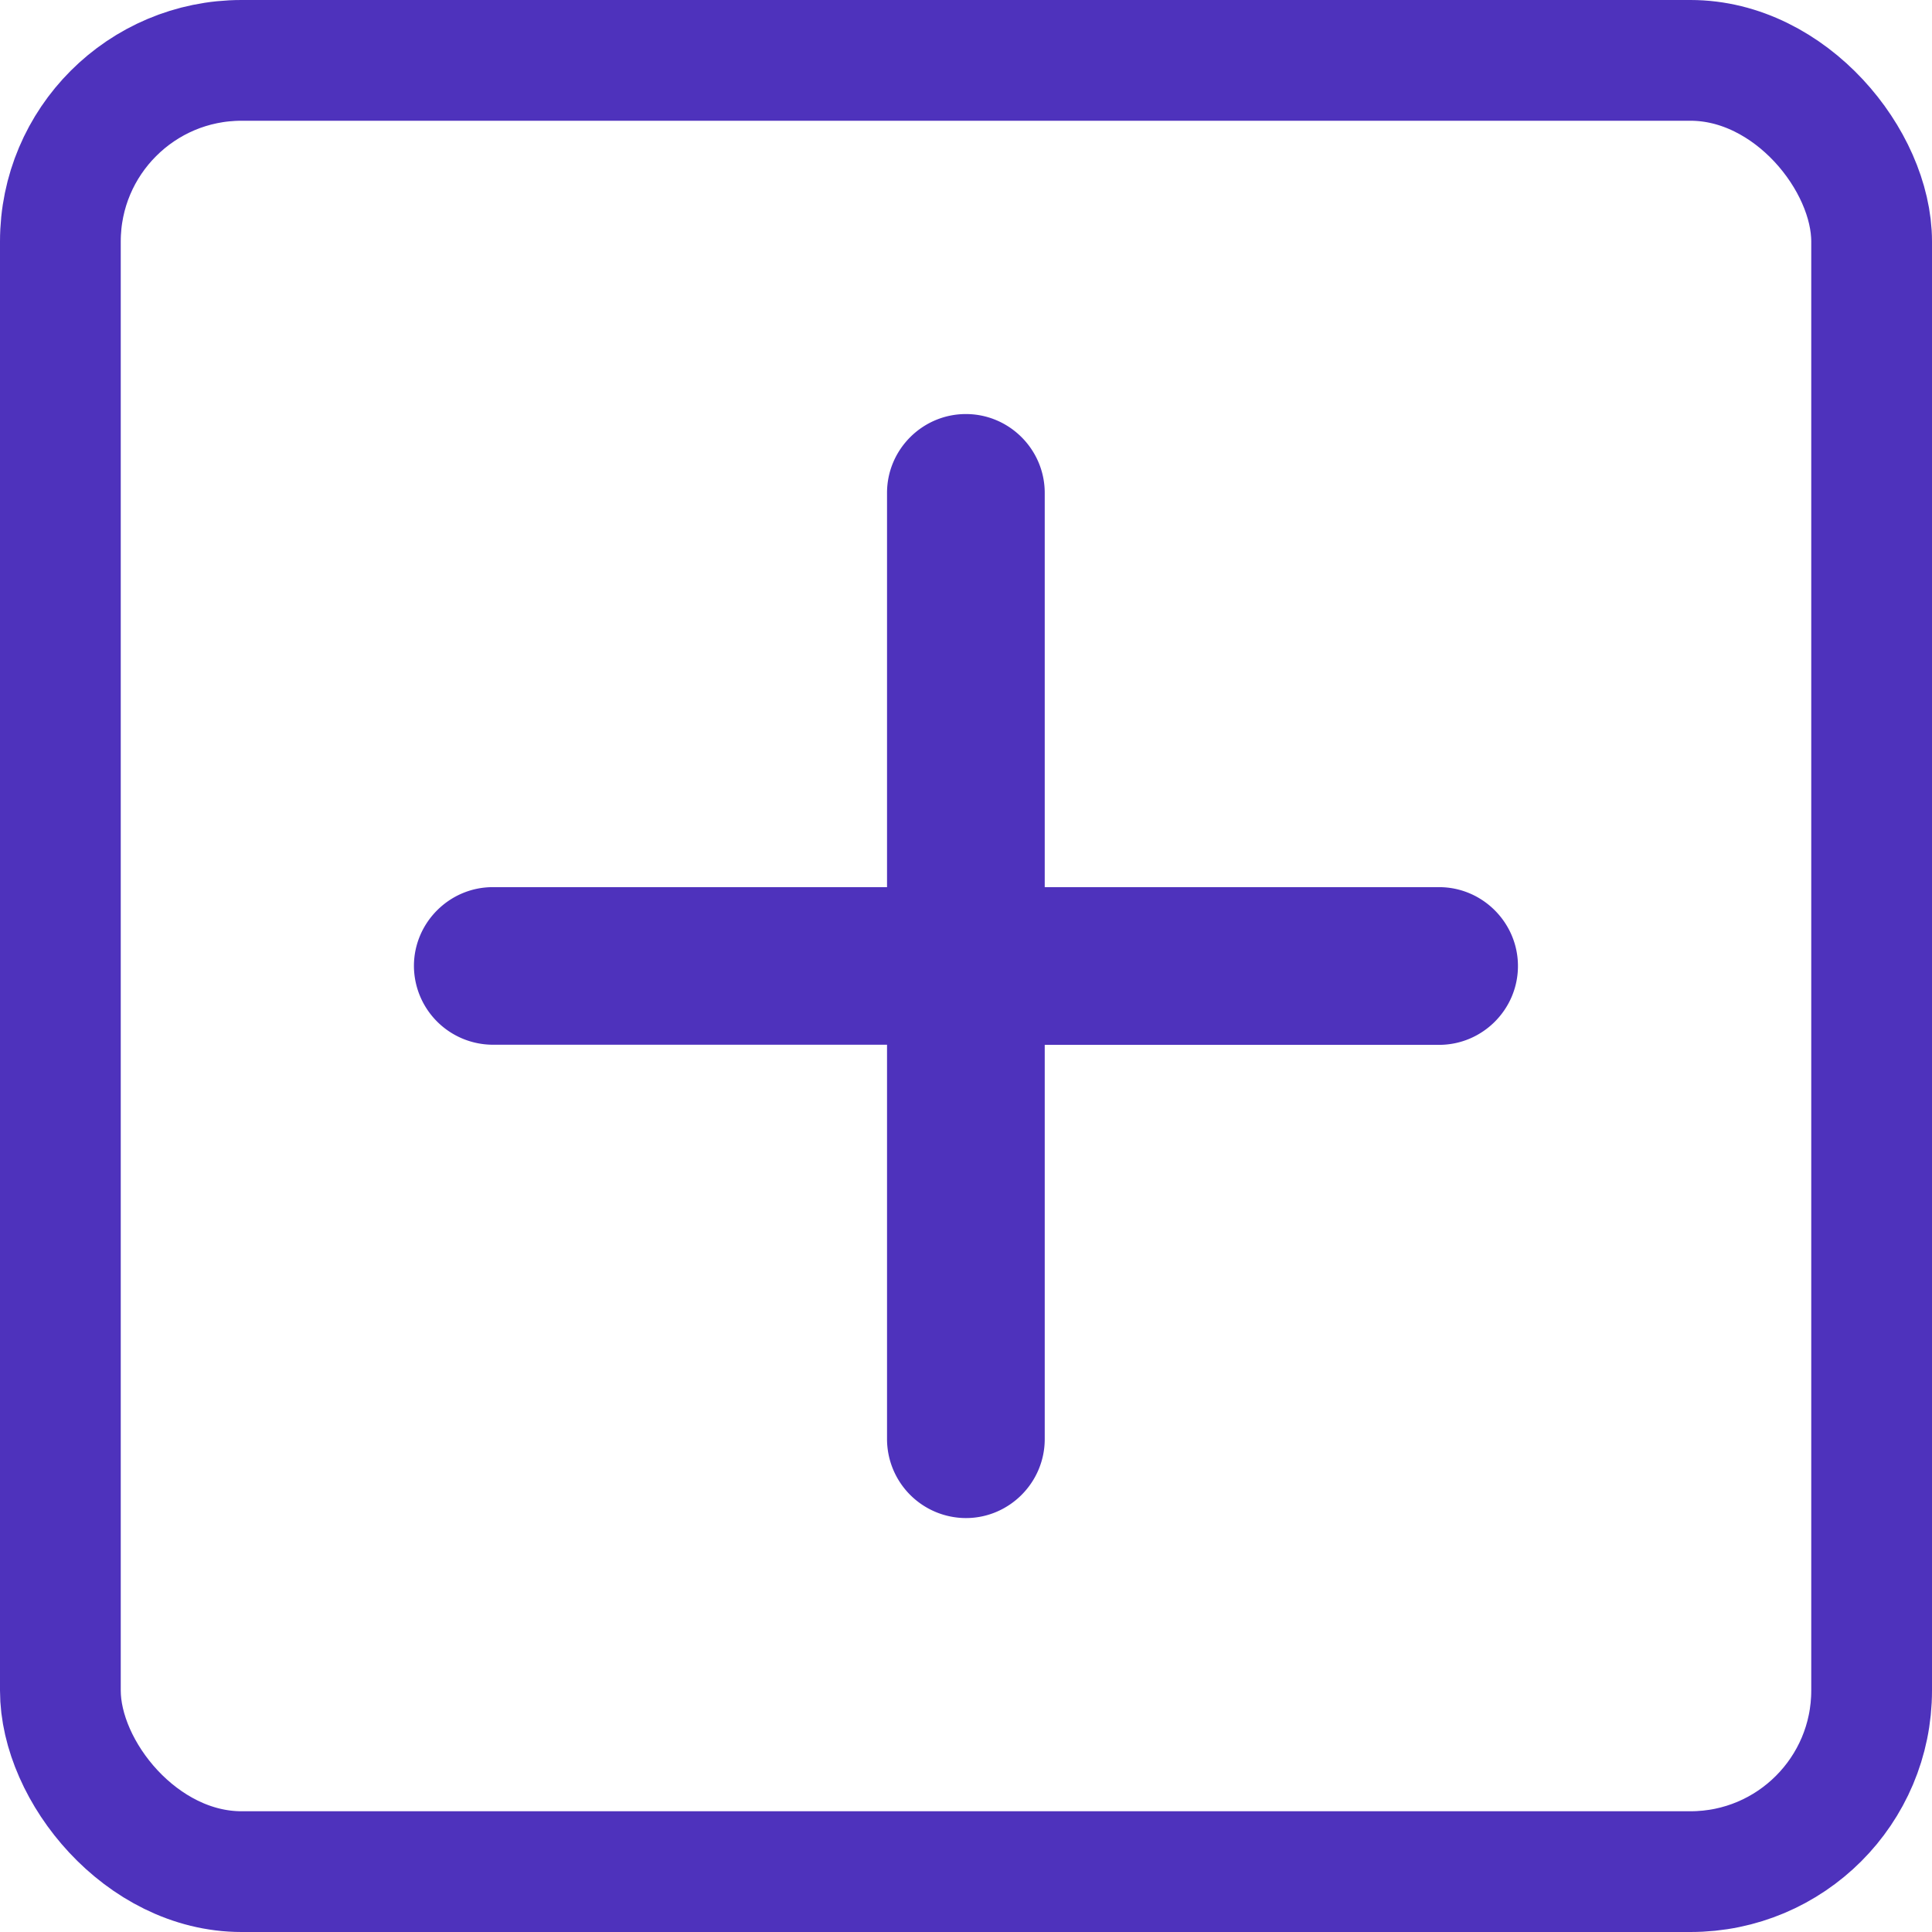 <svg xmlns="http://www.w3.org/2000/svg" width="16" height="16" fill="none"><rect width="15" height="15" x=".5" y=".5" stroke="#4e32bc" rx="1.5"/><path fill="#4e32bc" d="M11.918 8.653H8.652v3.265c0 .36-.294.654-.653.654a.655.655 0 0 1-.653-.653V8.652H4.081A.655.655 0 0 1 3.428 8c0-.359.294-.653.653-.653h3.265V4.082c0-.36.294-.653.653-.653.36 0 .653.294.653.653v3.265h3.266c.359 0 .653.294.653.653 0 .36-.294.653-.653.653Z"/></svg>